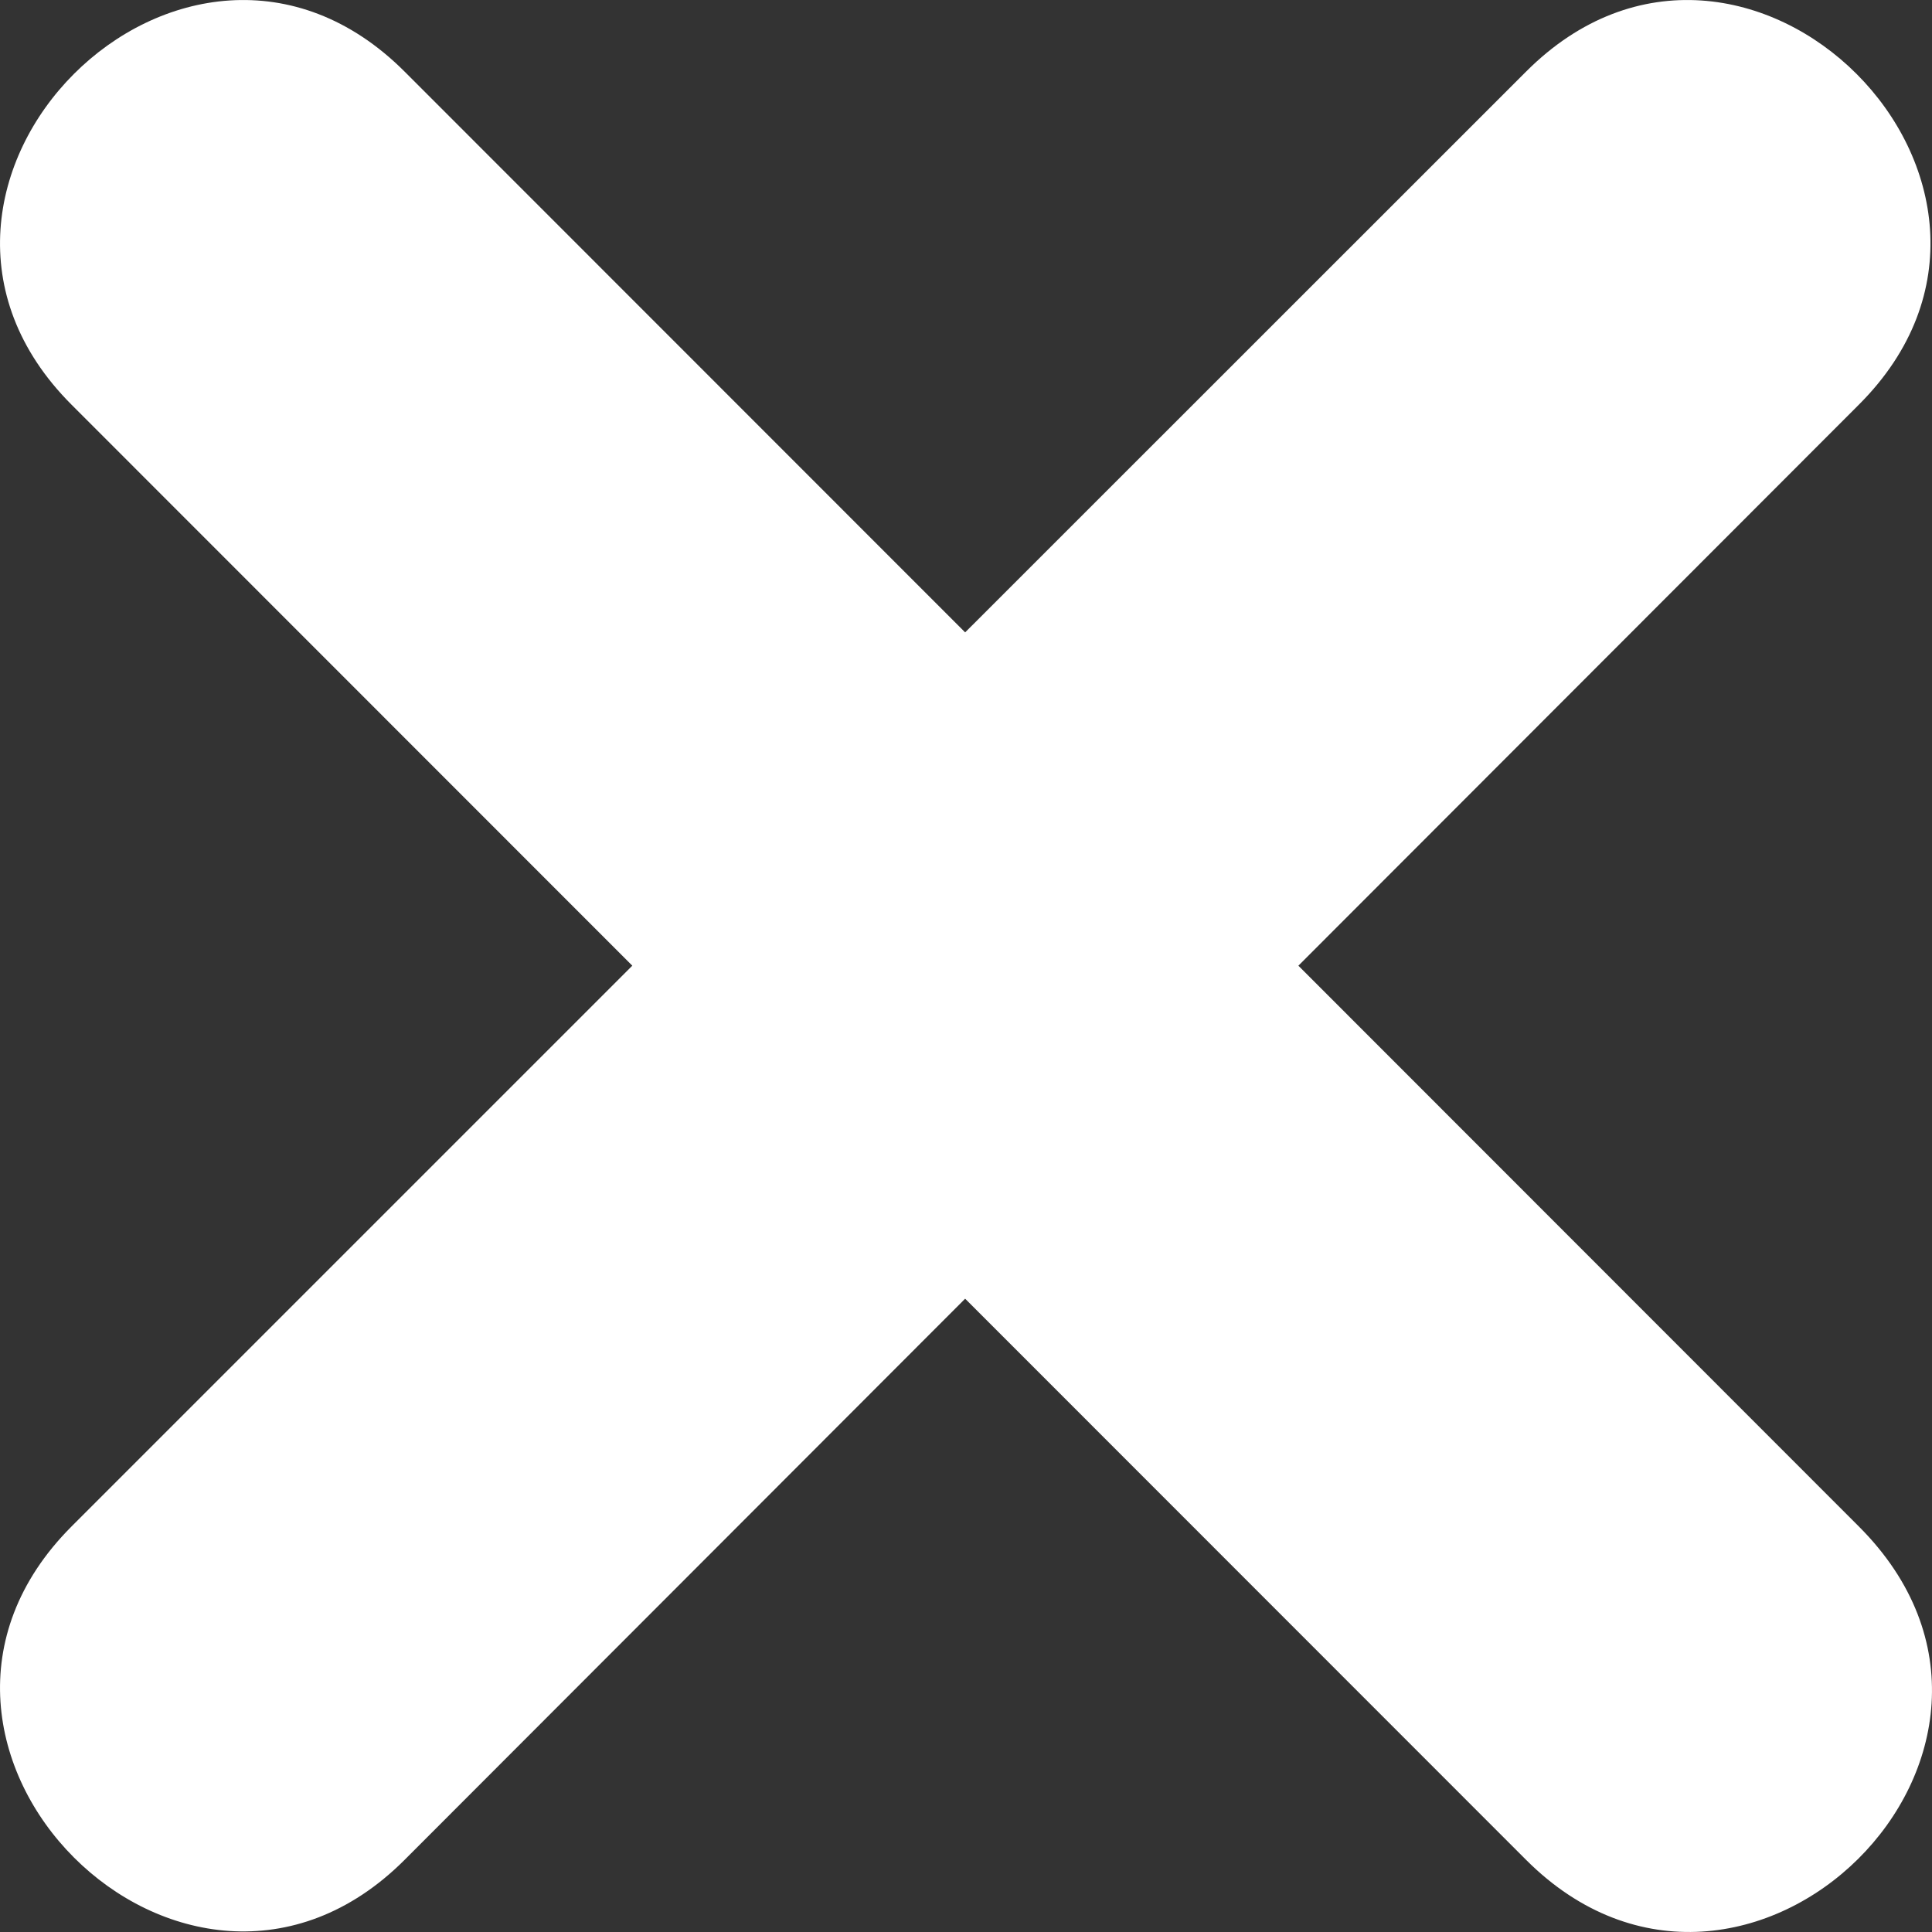 <svg width="25" height="25" viewBox="0 0 25 25" fill="none" xmlns="http://www.w3.org/2000/svg">
  <rect x="0" y="0" width="25" height="25" fill="#333333" stroke="none"/>
  <path d="M5.236 24.066L12.489 16.805L19.747 24.066C22.585 26.905 26.933 22.633 24.054 19.753L16.801 12.496L24.054 5.236C26.888 2.405 22.576 -1.908 19.747 0.927L12.489 8.183L5.236 0.927C2.402 -1.908 -1.905 2.405 0.925 5.236L8.182 12.496L0.925 19.753C-1.905 22.588 2.402 26.901 5.236 24.066Z" fill="white"/>
</svg>
